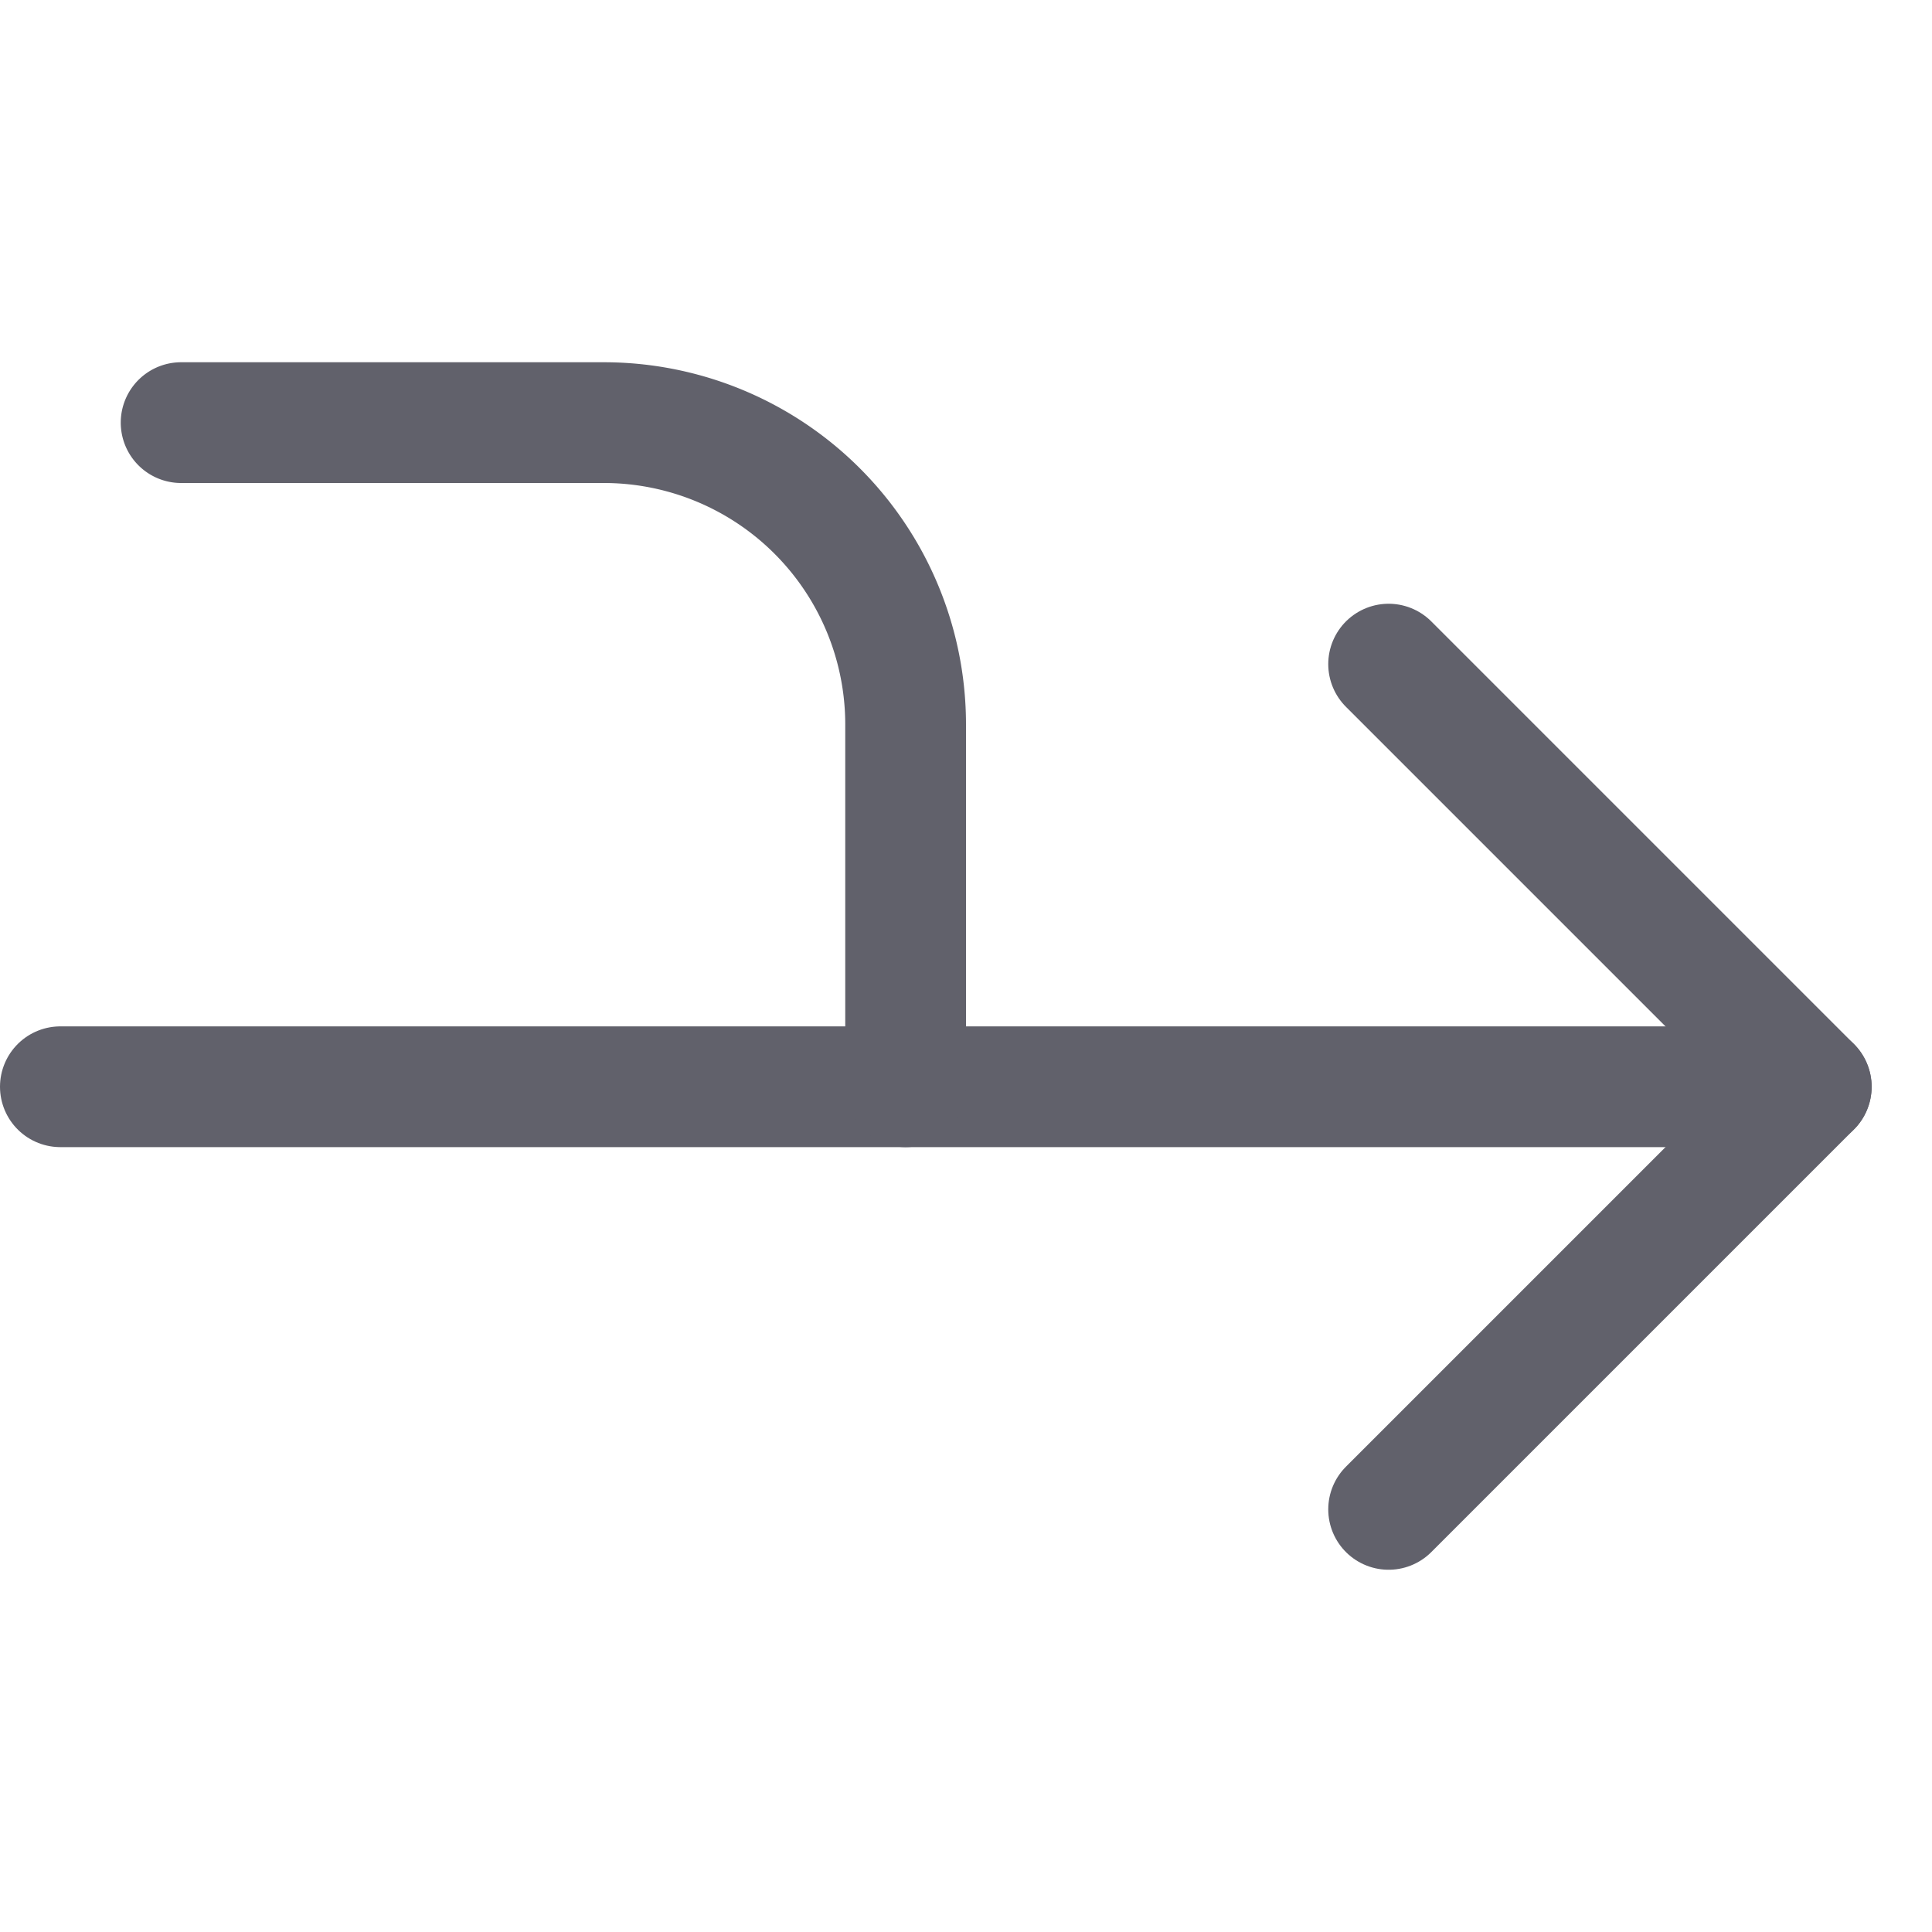 <svg xmlns="http://www.w3.org/2000/svg" height="24" width="24" viewBox="0 0 32 32"><g stroke-linecap="round" fill="#61616b" stroke-linejoin="round" class="nc-icon-wrapper"><line data-cap="butt" x1="1" y1="18" x2="30" y2="18" fill="none" stroke="#61616b" stroke-width="2"></line><path data-cap="butt" d="M3,7h7a5,5,0,0,1,5,5v6" fill="none" stroke="#61616b" stroke-width="2"></path><polyline points="23 11 30 18 23 25" fill="none" stroke="#61616b" stroke-width="2"></polyline></g></svg>
